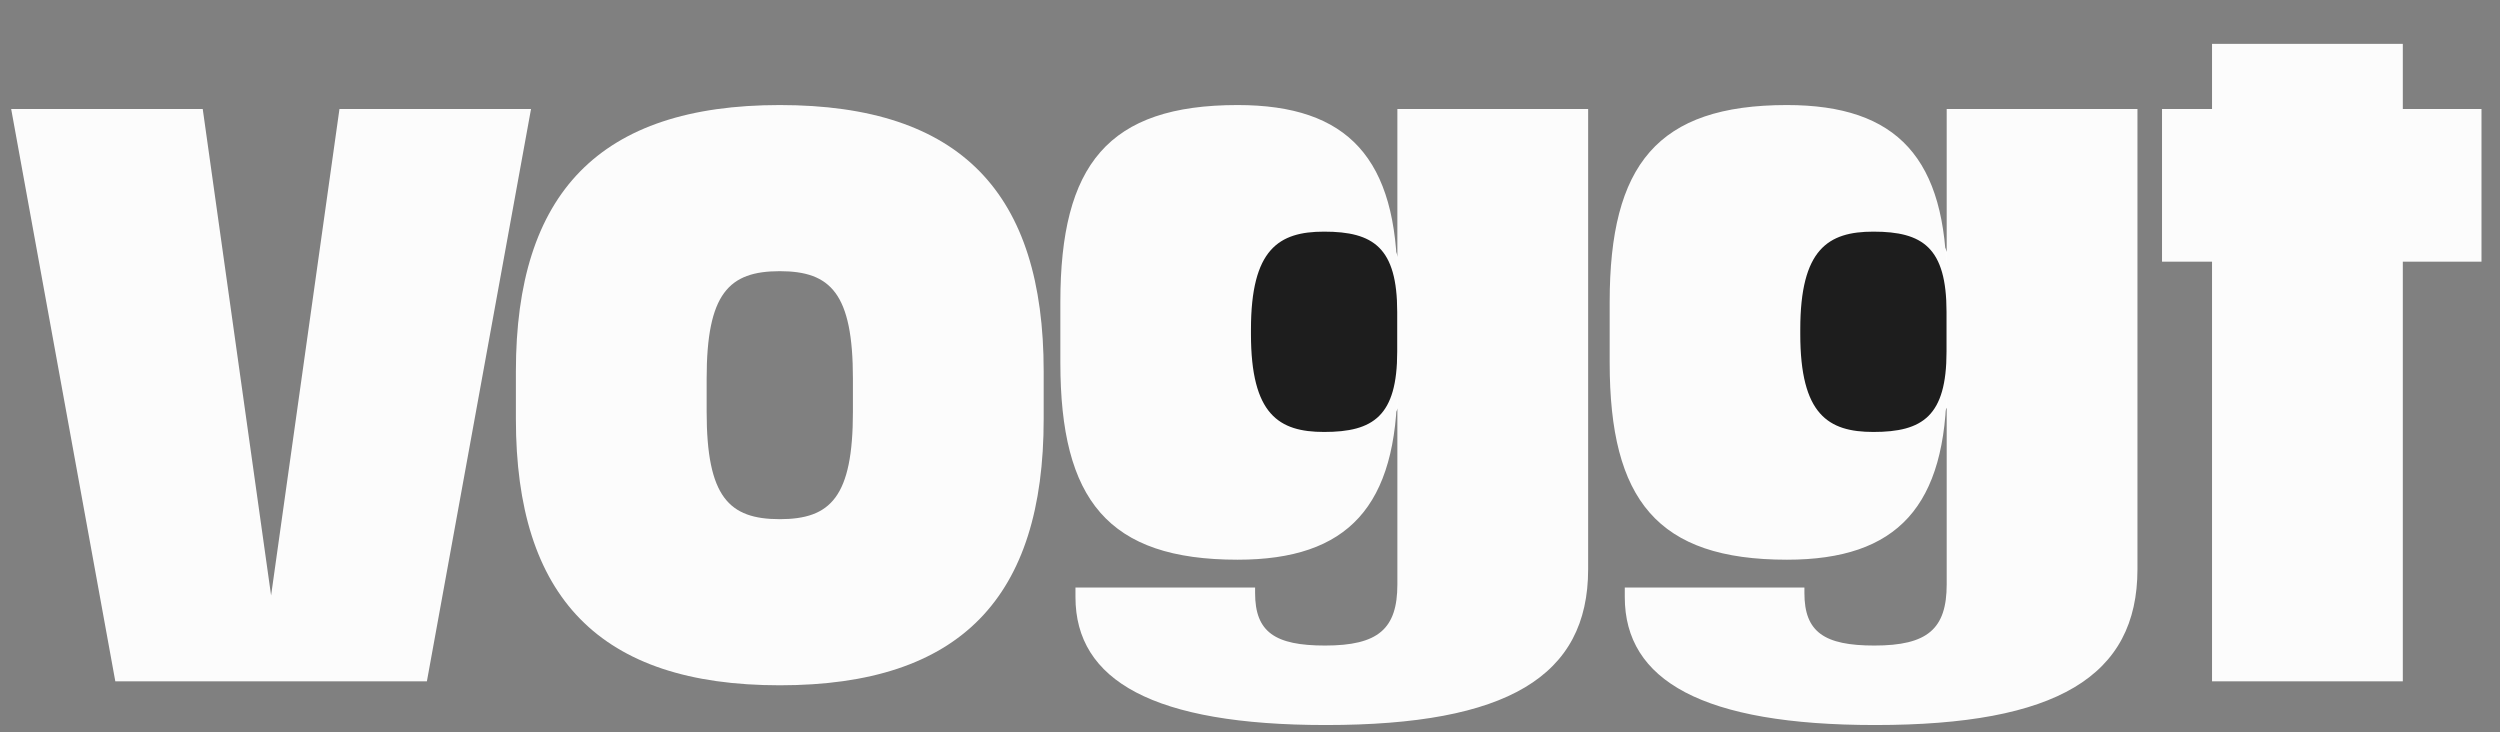 <svg xmlns="http://www.w3.org/2000/svg" viewBox="0 0 1024 300" width="1024" height="300" preserveAspectRatio="slice" style="width: 100%; height: 100%; transform: translate3d(0px, 0px, 0px); content-visibility: visible;"><rect x="0" y="0" width="1024" height="300" fill="#808080" stroke="none"/><defs><clipPath id="__lottie_element_2"><rect width="1024" height="300" x="0" y="0"></rect></clipPath></defs><g clip-path="url(#__lottie_element_2)"><g transform="matrix(2,0,0,2,318.5,162.53)" opacity="1" style="display: block;"><g opacity="1" transform="matrix(1,0,0,1,0,0)"><path fill="rgb(252,252,252)" fill-opacity="1" d=" M101,-40.625 C101,-40.625 87.625,-12.5 87.625,-12.5 C87.625,-12.5 102,12.875 102,12.875 C102,12.875 121.625,9.5 121.625,9.5 C121.625,9.5 127.75,-0.75 127.75,-0.75 C127.75,-0.75 127.75,-24.25 127.75,-24.25 C127.75,-24.25 124.625,-32 124.625,-32 C124.625,-32 111.5,-37.625 111.5,-37.625 C111.5,-37.625 101,-40.625 101,-40.625z"></path><path stroke-linecap="butt" stroke-linejoin="miter" fill-opacity="0" stroke-miterlimit="4" stroke="rgb(255,255,255)" stroke-opacity="1" stroke-width="2" d=" M101,-40.625 C101,-40.625 87.625,-12.5 87.625,-12.5 C87.625,-12.5 102,12.875 102,12.875 C102,12.875 121.625,9.5 121.625,9.5 C121.625,9.5 127.75,-0.75 127.75,-0.75 C127.75,-0.75 127.75,-24.25 127.75,-24.25 C127.75,-24.25 124.625,-32 124.625,-32 C124.625,-32 111.5,-37.625 111.5,-37.625 C111.5,-37.625 101,-40.625 101,-40.625z"></path></g><g opacity="1" transform="matrix(1,0,0,1,0,0)"><path fill="rgb(252,252,252)" fill-opacity="1" d=" M214.375,-37.25 C214.375,-37.25 204.75,-18.5 204.75,-18.5 C204.75,-18.5 211.125,2.625 211.125,2.625 C211.125,2.625 221.875,10.75 221.875,10.75 C221.875,10.75 235.75,6.25 235.75,6.25 C235.75,6.25 240.75,-1.625 240.75,-1.625 C240.75,-1.625 241.375,-23.25 241.375,-23.25 C241.375,-23.25 238.125,-30.25 238.125,-30.25 C238.125,-30.25 229.375,-36.75 229.375,-36.75 C229.375,-36.75 214.375,-37.25 214.375,-37.25z"></path><path stroke-linecap="butt" stroke-linejoin="miter" fill-opacity="0" stroke-miterlimit="4" stroke="rgb(255,255,255)" stroke-opacity="1" stroke-width="2" d=" M214.375,-37.25 C214.375,-37.25 204.75,-18.5 204.75,-18.5 C204.75,-18.5 211.125,2.625 211.125,2.625 C211.125,2.625 221.875,10.75 221.875,10.75 C221.875,10.75 235.75,6.25 235.75,6.25 C235.75,6.25 240.75,-1.625 240.75,-1.625 C240.75,-1.625 241.375,-23.25 241.375,-23.25 C241.375,-23.25 238.125,-30.25 238.125,-30.25 C238.125,-30.25 229.375,-36.75 229.375,-36.75 C229.375,-36.75 214.375,-37.25 214.375,-37.25z"></path></g></g><g transform="matrix(2,0,0,2,4.082,44.158)" opacity="1" style="display: block;"><g opacity="1" transform="matrix(1,0,0,1,53.481,58.853)"><path fill="rgb(252,252,252)" fill-opacity="1" d=" M53.232,-58.603 C53.232,-58.603 31.905,58.603 31.905,58.603 C31.905,58.603 -31.906,58.603 -31.906,58.603 C-31.906,58.603 -53.232,-58.603 -53.232,-58.603 C-53.232,-58.603 -14.001,-58.603 -14.001,-58.603 C-14.001,-58.603 -0.002,41.023 -0.002,41.023 C-0.002,41.023 13.999,-58.603 13.999,-58.603 C13.999,-58.603 53.232,-58.603 53.232,-58.603z"></path></g></g><g transform="matrix(2,0,0,2,210.81,42.528)" opacity="1" style="display: block;"><g opacity="1" transform="matrix(1,0,0,1,54.295,59.667)"><path fill="rgb(252,252,252)" fill-opacity="1" d=" M54.046,-4.882 C54.046,-4.882 54.046,4.884 54.046,4.884 C54.046,41.35 37.114,59.417 -0.001,59.417 C-36.953,59.417 -54.046,41.35 -54.046,4.884 C-54.046,4.884 -54.046,-4.882 -54.046,-4.882 C-54.046,-41.348 -36.953,-59.417 -0.001,-59.417 C37.114,-59.417 54.046,-41.348 54.046,-4.882z M14.977,3.419 C14.977,3.419 14.977,-3.418 14.977,-3.418 C14.977,-20.837 10.418,-25.393 -0.001,-25.393 C-10.419,-25.393 -14.978,-20.837 -14.978,-3.418 C-14.978,-3.418 -14.978,3.419 -14.978,3.419 C-14.978,20.836 -10.419,25.395 -0.001,25.395 C10.418,25.395 14.977,20.836 14.977,3.419z"></path></g></g><g transform="matrix(2,0,0,2,433.822,42.528)" opacity="1" style="display: block;"><g opacity="1" transform="matrix(1,0,0,1,54.295,63.736)"><path fill="rgb(252,252,252)" fill-opacity="1" d=" M54.045,-62.671 C54.045,-62.671 54.045,31.581 54.045,31.581 C54.045,53.559 37.441,63.486 0.326,63.486 C-34.999,63.486 -50.951,54.371 -50.951,37.28 C-50.951,37.28 -50.951,35.325 -50.951,35.325 C-50.951,35.325 -14.162,35.325 -14.162,35.325 C-14.162,35.325 -14.162,36.466 -14.162,36.466 C-14.162,44.442 -10.093,47.208 0.163,47.208 C11.07,47.208 14.977,43.79 14.977,34.673 C14.977,34.673 14.977,-6.675 14.977,-6.675 C14.977,18.721 4.884,29.628 -17.743,29.628 C-44.277,29.628 -54.045,17.419 -54.045,-10.744 C-54.045,-10.744 -54.045,-23.116 -54.045,-23.116 C-54.045,-51.277 -44.277,-63.486 -17.743,-63.486 C4.884,-63.486 14.977,-52.581 14.977,-27.186 C14.977,-27.186 14.977,-62.671 14.977,-62.671 C14.977,-62.671 54.045,-62.671 54.045,-62.671z M0,-37.441 C-9.278,-37.441 -14.975,-33.858 -14.975,-17.417 C-14.975,-17.417 -14.975,-16.441 -14.975,-16.441 C-14.975,0 -9.278,3.583 0,3.583 C10.094,3.583 14.977,0.326 14.977,-12.858 C14.977,-12.858 14.977,-20.998 14.977,-20.998 C14.977,-34.184 10.094,-37.441 0,-37.441z"></path></g></g><g transform="matrix(2,0,0,2,885.064,17.458)" opacity="1" style="display: block;"><g opacity="1" transform="matrix(1,0,0,1,32.963,65.528)"><path fill="rgb(252,252,252)" fill-opacity="1" d=" M16.6,-51.931 C16.6,-51.931 16.6,-65.278 16.6,-65.278 C16.6,-65.278 -22.47,-65.278 -22.47,-65.278 C-22.47,-65.278 -22.47,-51.931 -22.47,-51.931 C-22.47,-51.931 -32.714,-51.931 -32.714,-51.931 C-32.714,-51.931 -32.714,-20.673 -32.714,-20.673 C-32.714,-20.673 -22.47,-20.673 -22.47,-20.673 C-22.47,-20.673 -22.47,65.278 -22.47,65.278 C-22.47,65.278 16.6,65.278 16.6,65.278 C16.6,65.278 16.6,-20.673 16.6,-20.673 C16.6,-20.673 32.714,-20.673 32.714,-20.673 C32.714,-20.673 32.714,-51.931 32.714,-51.931 C32.714,-51.931 16.6,-51.931 16.6,-51.931z"></path></g></g><g transform="matrix(2,0,0,2,658.822,42.528)" opacity="1" style="display: block;"><g opacity="1" transform="matrix(1,0,0,1,54.295,63.736)"><path fill="rgb(252,252,252)" fill-opacity="1" d=" M54.045,-62.671 C54.045,-62.671 54.045,31.581 54.045,31.581 C54.045,53.559 37.441,63.486 0.326,63.486 C-34.999,63.486 -50.951,54.371 -50.951,37.28 C-50.951,37.28 -50.951,35.325 -50.951,35.325 C-50.951,35.325 -14.162,35.325 -14.162,35.325 C-14.162,35.325 -14.162,36.466 -14.162,36.466 C-14.162,44.442 -10.093,47.208 0.163,47.208 C11.07,47.208 14.977,43.79 14.977,34.673 C14.977,34.673 14.977,-6.675 14.977,-6.675 C14.977,18.721 4.884,29.628 -17.743,29.628 C-44.277,29.628 -54.045,17.419 -54.045,-10.744 C-54.045,-10.744 -54.045,-23.116 -54.045,-23.116 C-54.045,-51.277 -44.277,-63.486 -17.743,-63.486 C4.884,-63.486 14.977,-52.581 14.977,-27.186 C14.977,-27.186 14.977,-62.671 14.977,-62.671 C14.977,-62.671 54.045,-62.671 54.045,-62.671z M0,-37.441 C-9.278,-37.441 -14.975,-33.858 -14.975,-17.417 C-14.975,-17.417 -14.975,-16.441 -14.975,-16.441 C-14.975,0 -9.278,3.583 0,3.583 C10.094,3.583 14.977,0.326 14.977,-12.858 C14.977,-12.858 14.977,-20.998 14.977,-20.998 C14.977,-34.184 10.094,-37.441 0,-37.441z"></path></g></g><g transform="matrix(2,0,0,2,511.894,94.38)" opacity="1" style="display: block;"><g opacity="1" transform="matrix(1,0,0,1,15.226,20.762)"><path fill="rgb(29,29,29)" fill-opacity="1" d=" M-0.001,-20.512 C-9.279,-20.512 -14.976,-16.929 -14.976,-0.488 C-14.976,-0.488 -14.976,0.488 -14.976,0.488 C-14.976,16.929 -9.279,20.512 -0.001,20.512 C10.094,20.512 14.976,17.255 14.976,4.071 C14.976,4.071 14.976,-4.069 14.976,-4.069 C14.976,-17.255 10.094,-20.512 -0.001,-20.512z"></path></g></g><g transform="matrix(2,0,0,2,736.894,94.38)" opacity="1" style="display: block;"><g opacity="1" transform="matrix(1,0,0,1,15.226,20.762)"><path fill="rgb(29,29,29)" fill-opacity="1" d=" M-0.001,-20.512 C-9.279,-20.512 -14.976,-16.929 -14.976,-0.488 C-14.976,-0.488 -14.976,0.488 -14.976,0.488 C-14.976,16.929 -9.279,20.512 -0.001,20.512 C10.094,20.512 14.976,17.255 14.976,4.071 C14.976,4.071 14.976,-4.069 14.976,-4.069 C14.976,-17.255 10.094,-20.512 -0.001,-20.512z"></path></g></g></g></svg>